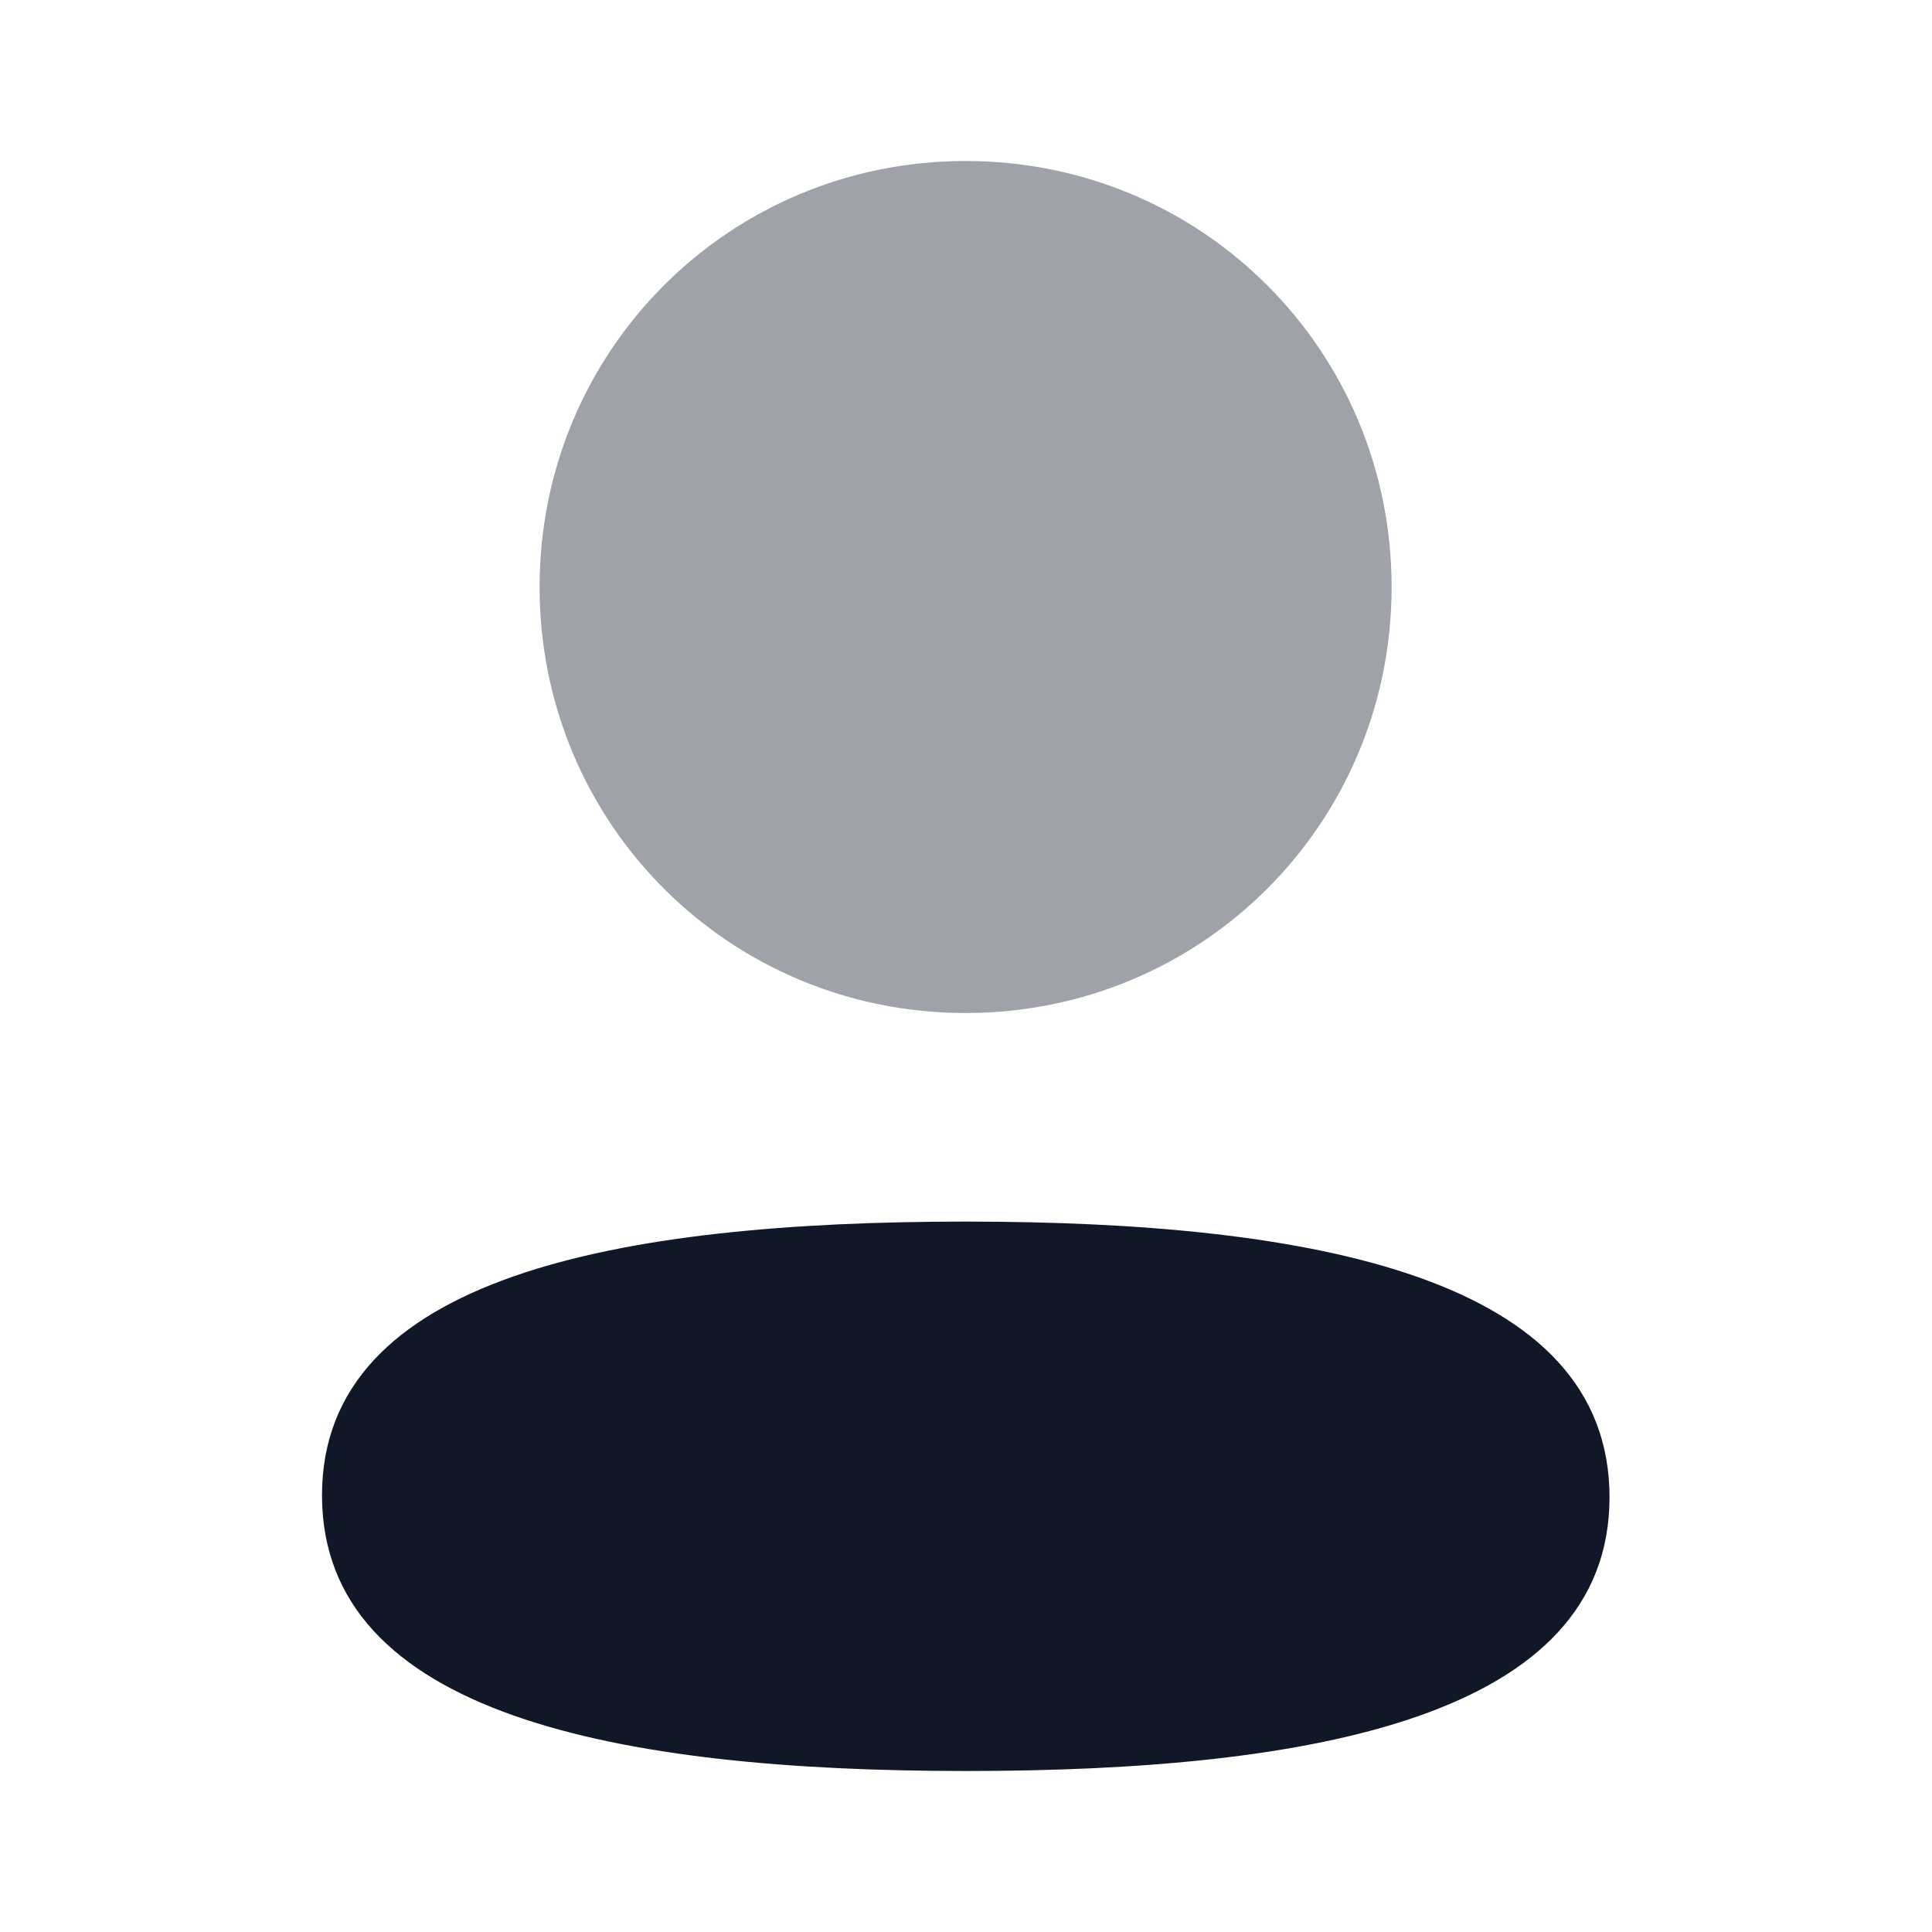 <svg width="24" height="24" viewBox="0 0 24 24" fill="none" xmlns="http://www.w3.org/2000/svg">
<path d="M11.997 15.175C7.684 15.175 4 15.855 4 18.575C4 21.296 7.661 22 11.997 22C16.31 22 19.994 21.321 19.994 18.6C19.994 15.879 16.334 15.175 11.997 15.175Z" fill="#101828"/>
<path opacity="0.4" d="M11.995 12.584C14.933 12.584 17.287 10.229 17.287 7.292C17.287 4.355 14.933 2 11.995 2C9.058 2 6.703 4.355 6.703 7.292C6.703 10.229 9.058 12.584 11.995 12.584Z" fill="#101828"/>
</svg>
